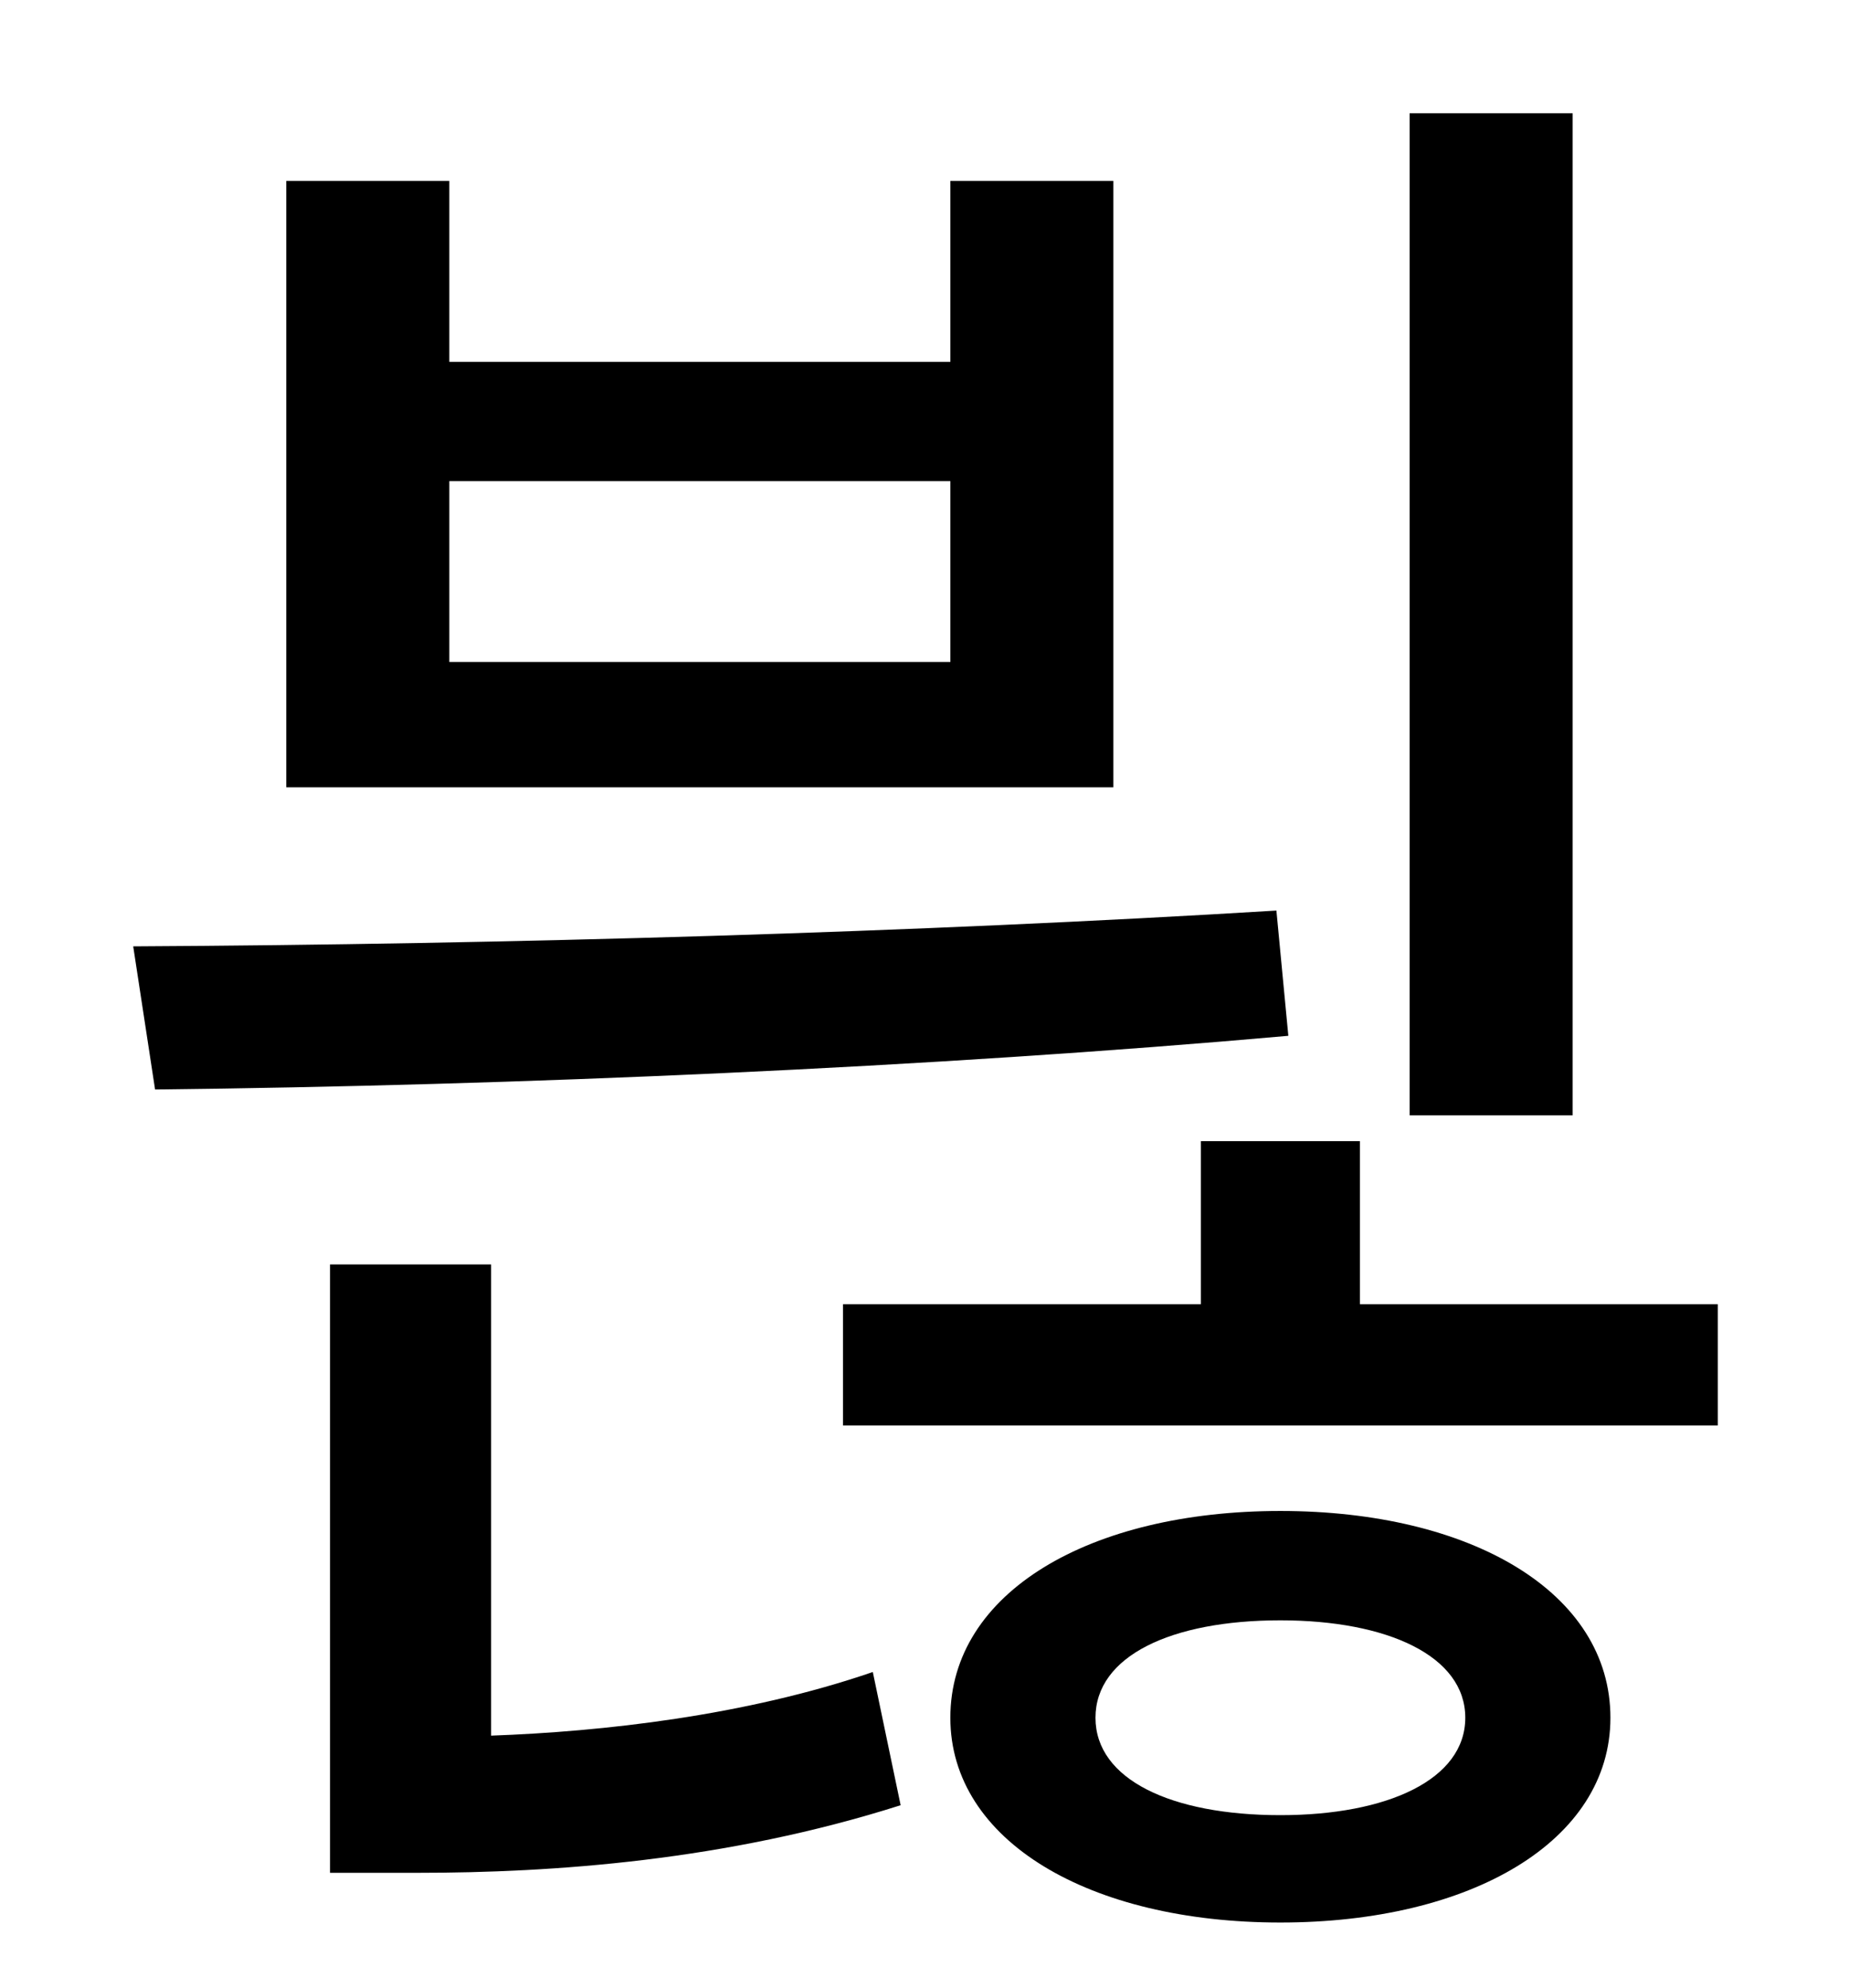 <?xml version="1.0" standalone="no"?>
<!DOCTYPE svg PUBLIC "-//W3C//DTD SVG 1.1//EN" "http://www.w3.org/Graphics/SVG/1.1/DTD/svg11.dtd" >
<svg xmlns="http://www.w3.org/2000/svg" xmlns:xlink="http://www.w3.org/1999/xlink" version="1.1" viewBox="-10 0 930 1000">
   <path fill="currentColor"
d="M781 57v504h-82v-504h82zM468 333v-91h-252v91h252zM550 91v305h-416v-305h82v91h252v-91h82zM632 458l6 63c-180 16 -388 25 -570 27l-11 -72c188 -1 395 -7 575 -18zM237 636v237c56 -2 128 -10 192 -32l14 67c-88 28 -175 34 -243 34h-44v-306h81zM634 913
c54 0 93 -18 93 -49s-39 -49 -93 -49c-55 0 -93 18 -93 49s38 49 93 49zM634 760c96 0 166 41 166 104c0 62 -70 103 -166 103s-166 -41 -166 -103c0 -63 70 -104 166 -104zM674 656h180v61h-440v-61h180v-82h80v82z" />
</svg>
